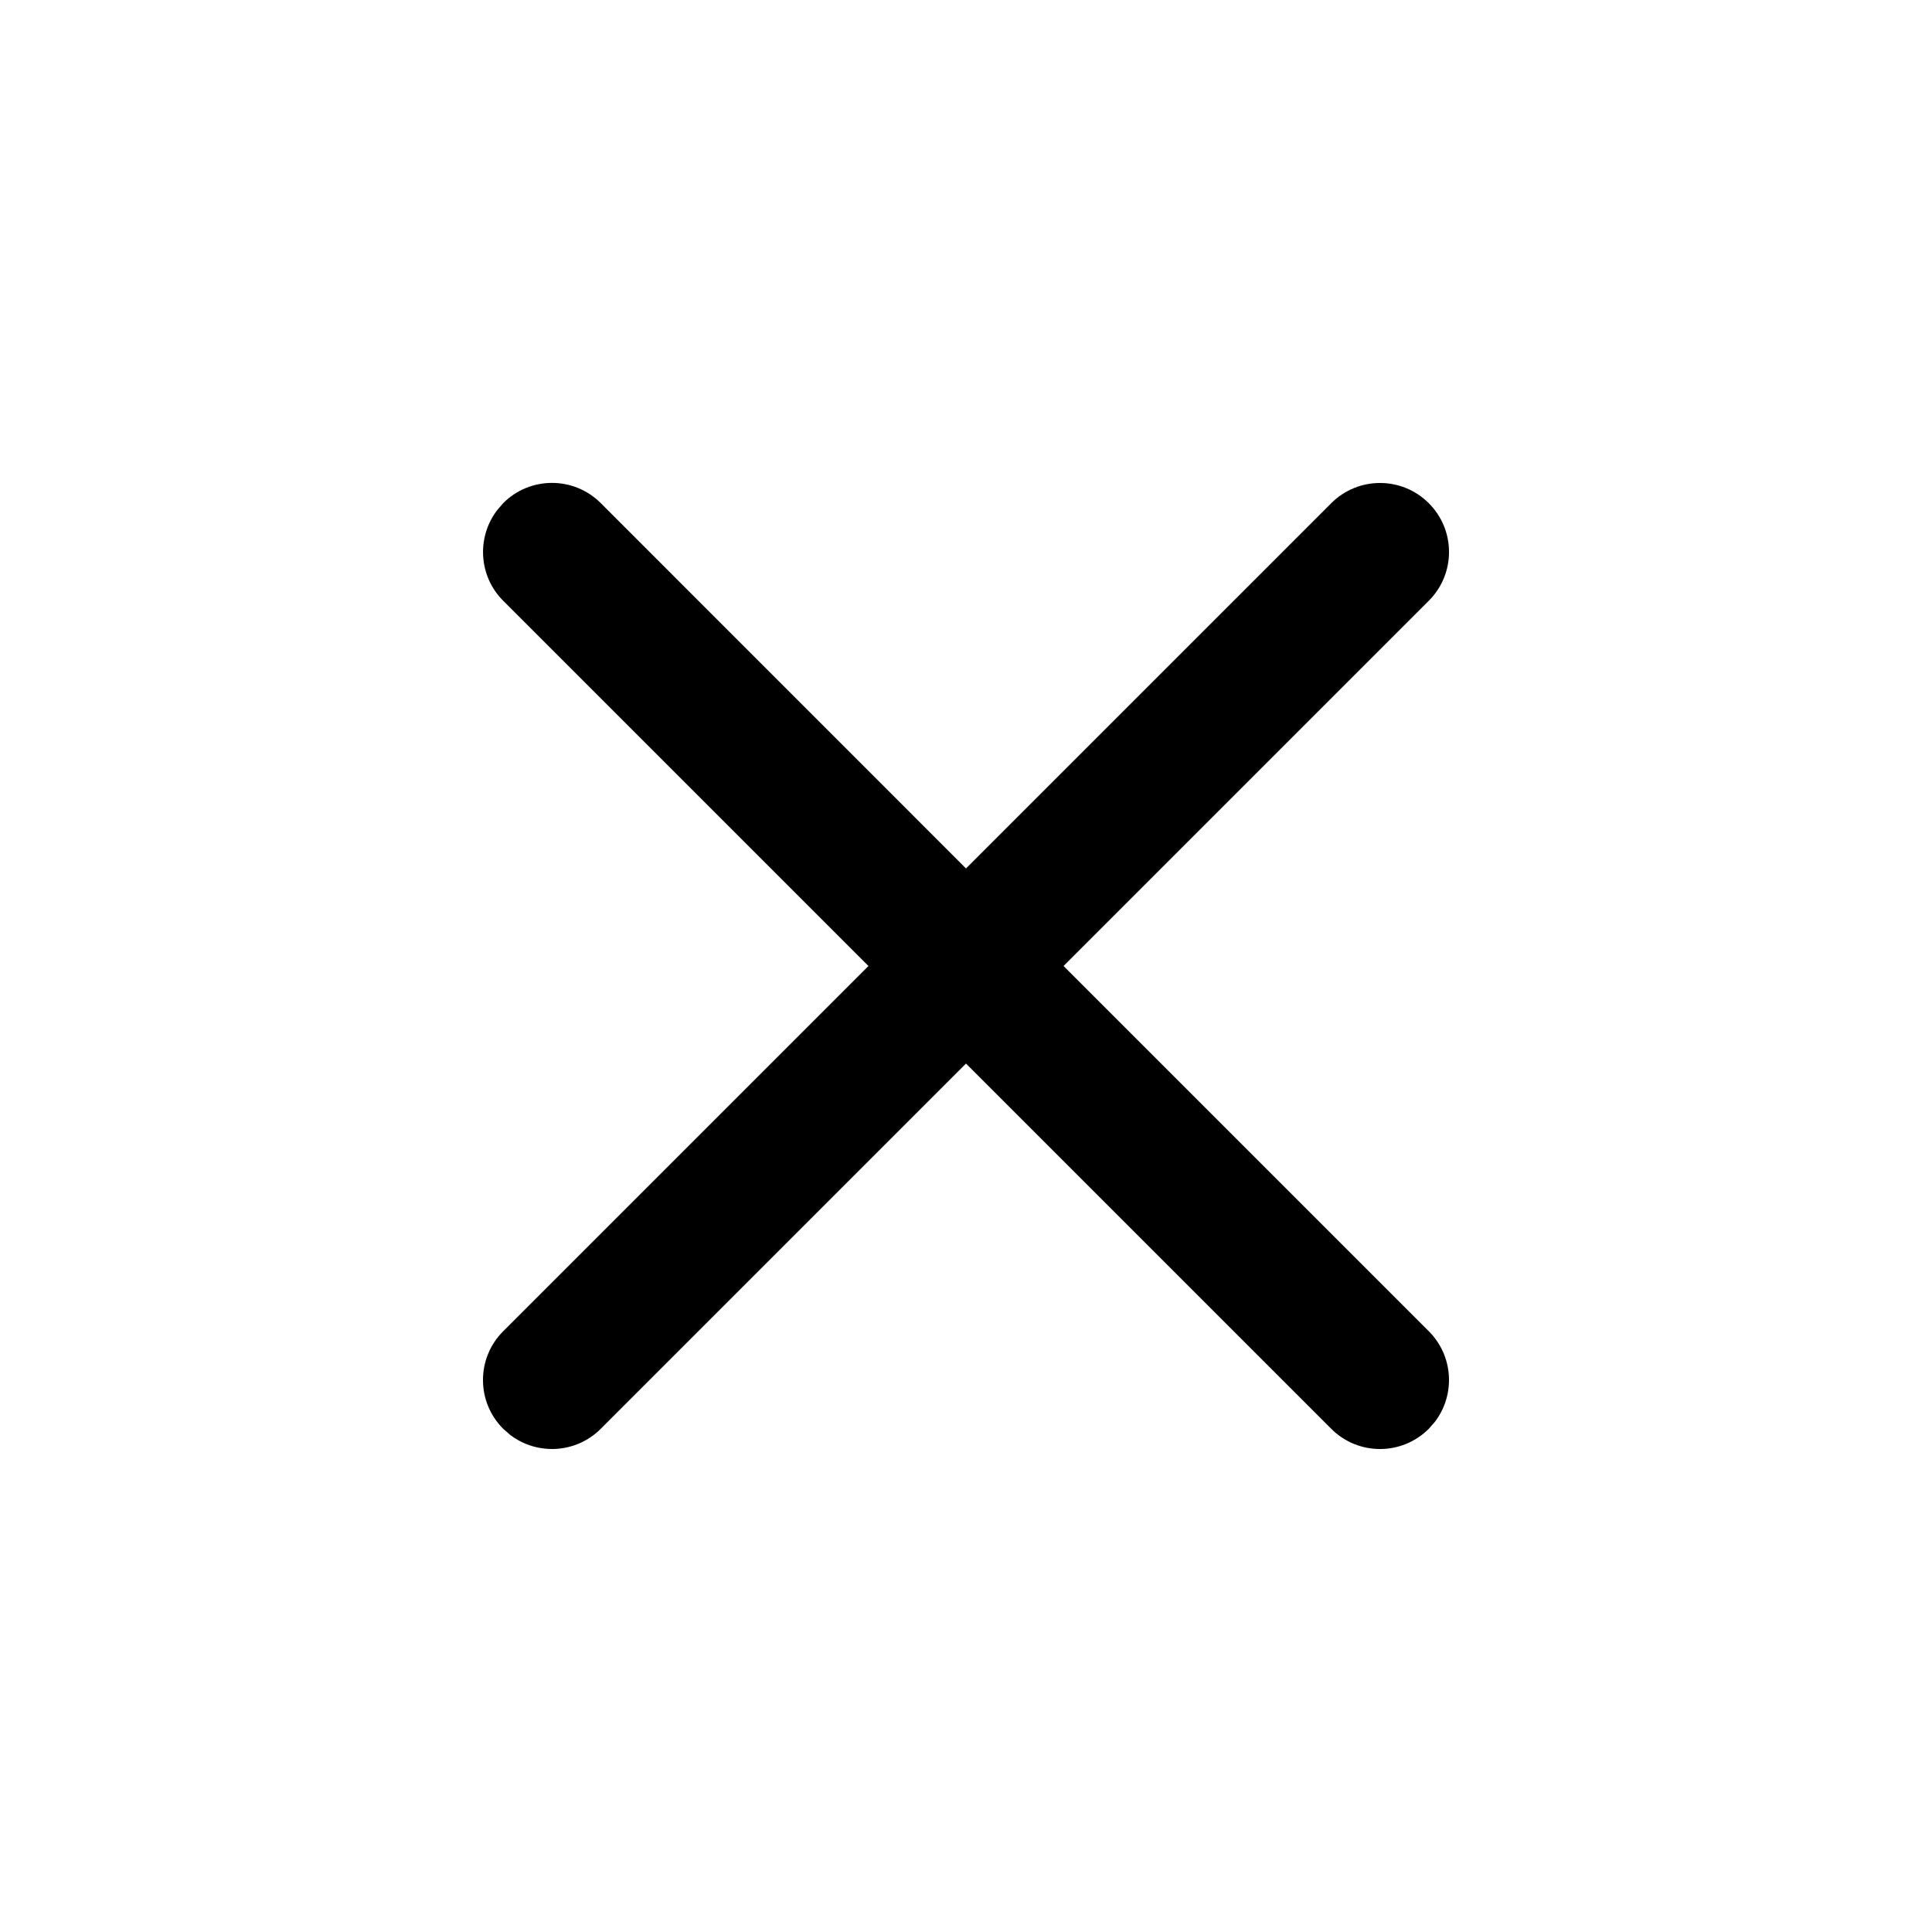 <svg xmlns="http://www.w3.org/2000/svg" xmlns:xlink="http://www.w3.org/1999/xlink" width="24" height="24" viewBox="0 0 24 24">
    <defs>
        <path id="fsvbmn4mca" d="M10.537.251c.335-.335.877-.335 1.212 0 .335.335.335.877 0 1.212L7.212 6l4.537 4.537c.307.307.332.788.077 1.124l-.077.088c-.335.335-.877.335-1.212 0L6 7.212l-4.537 4.537c-.307.307-.788.332-1.124.077l-.088-.077c-.335-.335-.335-.877 0-1.212L4.788 6 .251 1.463C-.056 1.156-.08.675.174.34L.251.25c.335-.335.877-.335 1.212 0L6 4.788z"/>
    </defs>
    <g fill="none" fill-rule="evenodd">
        <g>
            <g>
                <g>
                    <g>
                        <g transform="translate(-331 -64) translate(0 44) translate(156 20) translate(175) translate(6 6)">
                            <use fill="#000" fill-rule="nonzero" opacity=".7" xlink:href="#fsvbmn4mca"/>
                        </g>
                    </g>
                </g>
            </g>
        </g>
    </g>
</svg>
